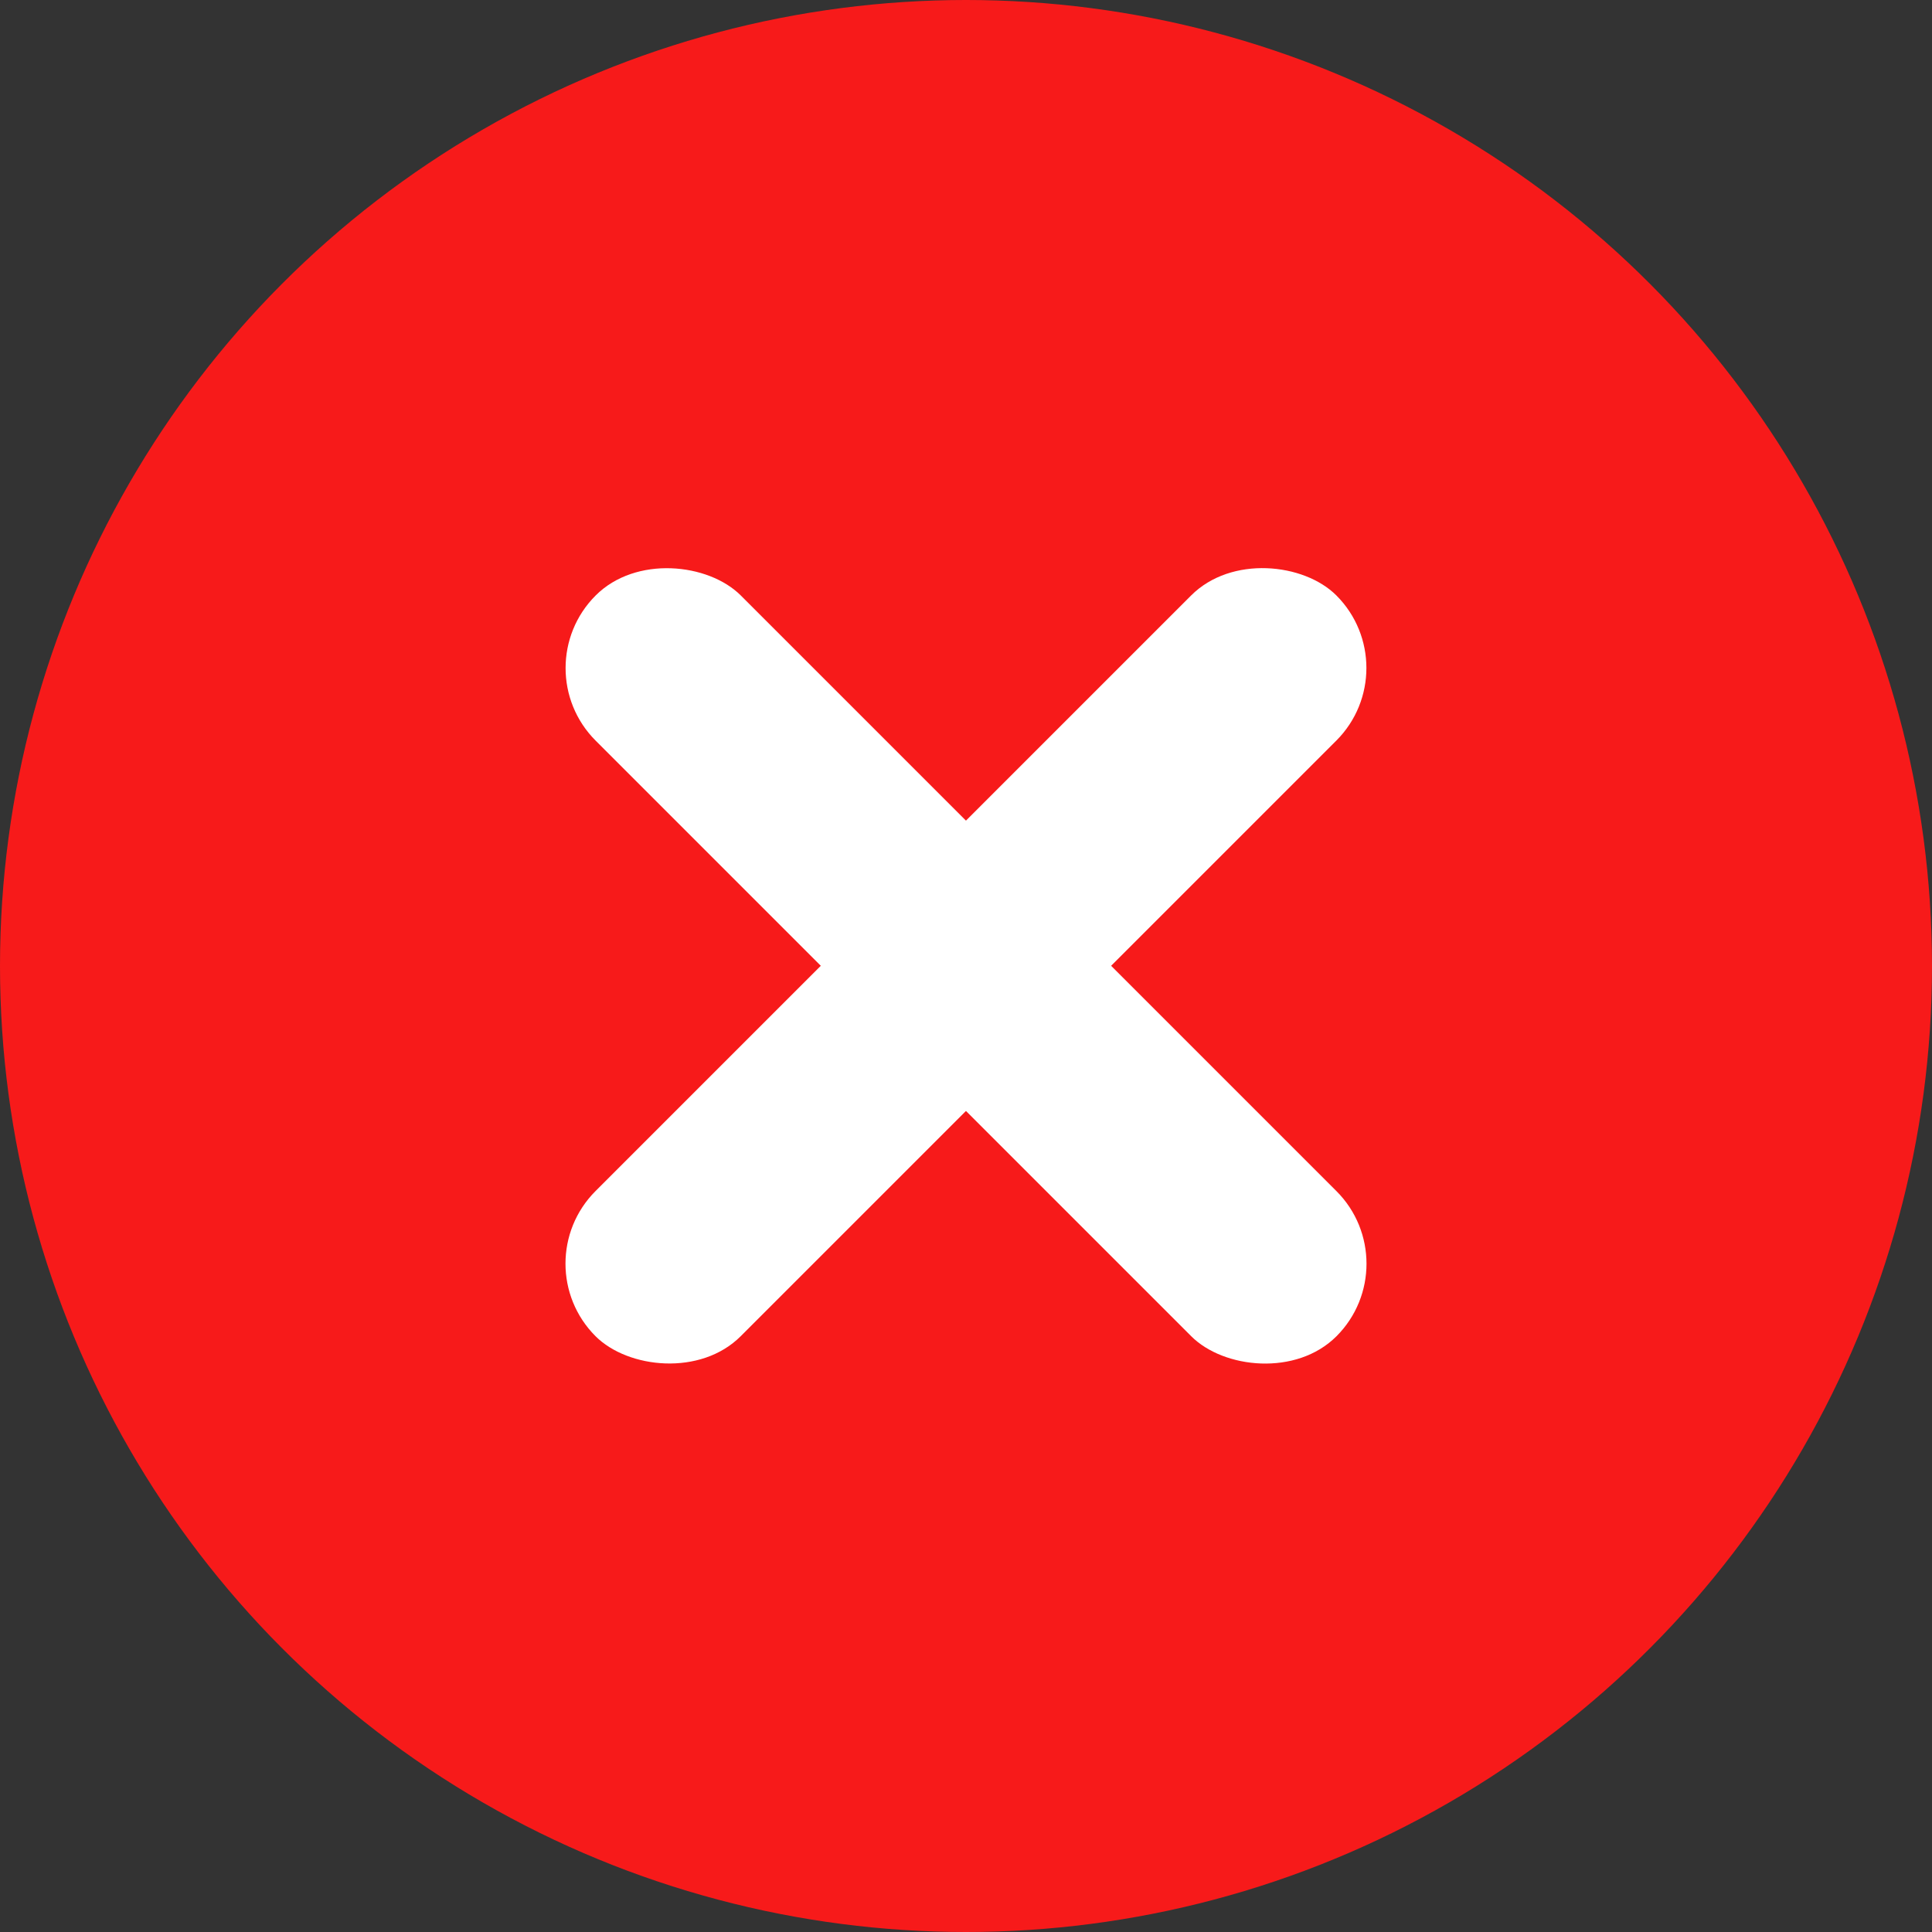 <svg xmlns="http://www.w3.org/2000/svg" width="19" height="19" viewBox="0 0 19 19">
  <rect x="0" y="0" width="19" height="19" fill="#333333" stroke="none"/>
  <g id="multiply" transform="translate(0 -0.168)">
    <circle id="Ellipse_358" data-name="Ellipse 358" cx="9.5" cy="9.5" r="9.5" transform="translate(0 0.168)" fill="#f71a1a"/>
    <g id="Group_16243" data-name="Group 16243" transform="translate(5.143 5.31)">
      <rect id="Rectangle_5913" data-name="Rectangle 5913" width="2.019" height="10.303" rx="1.01" transform="translate(0.001 1.428) rotate(-45)" fill="#fff"/>
      <rect id="Rectangle_5914" data-name="Rectangle 5914" width="10.303" height="2.019" rx="1.01" transform="translate(0 7.285) rotate(-45)" fill="#fff"/>
    </g>
  </g>
</svg>
